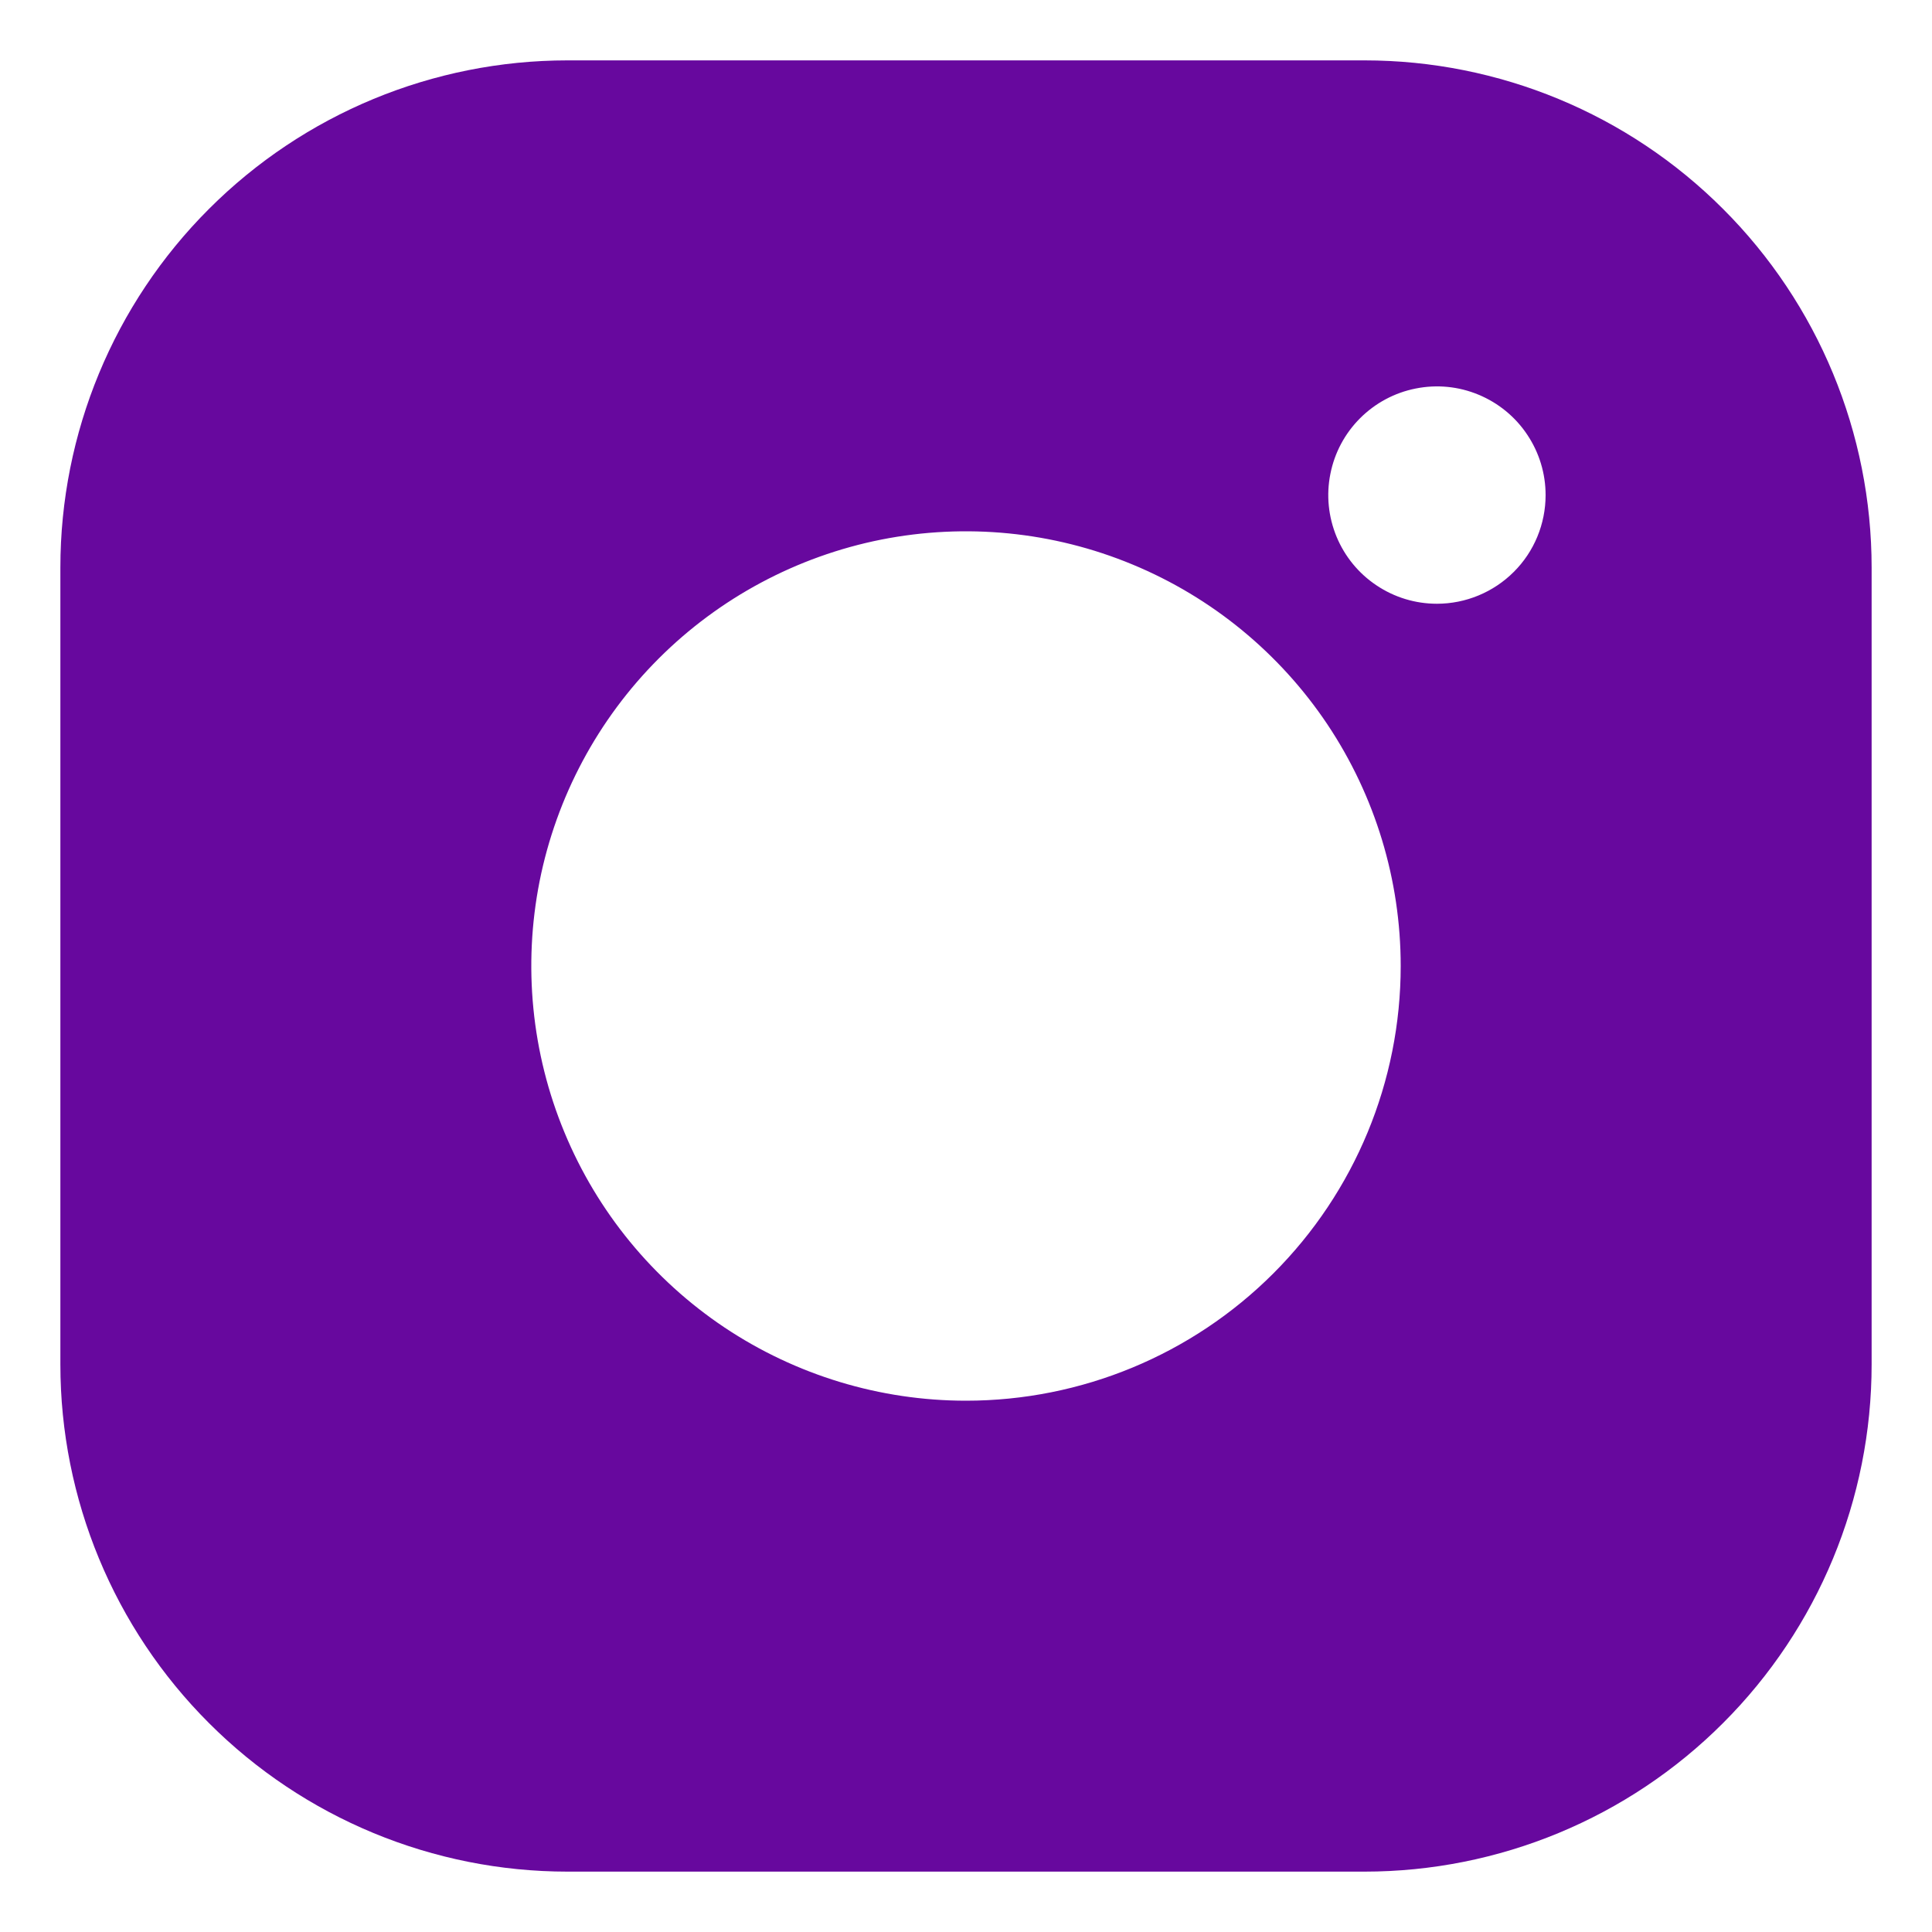 <svg width="20" height="20" viewBox="0 0 20 20" fill="none" xmlns="http://www.w3.org/2000/svg">
<path d="M14.125 0.625H5.875C4.483 0.625 3.147 1.178 2.163 2.163C1.178 3.147 0.625 4.483 0.625 5.875V14.125C0.625 15.517 1.178 16.853 2.163 17.837C3.147 18.822 4.483 19.375 5.875 19.375H14.125C15.517 19.375 16.853 18.822 17.837 17.837C18.822 16.853 19.375 15.517 19.375 14.125V5.875C19.375 4.483 18.822 3.147 17.837 2.163C16.853 1.178 15.517 0.625 14.125 0.625ZM10 14.5C9.11 14.5 8.24 14.236 7.5 13.742C6.76 13.247 6.183 12.544 5.843 11.722C5.502 10.9 5.413 9.995 5.586 9.122C5.76 8.249 6.189 7.447 6.818 6.818C7.447 6.189 8.249 5.76 9.122 5.586C9.995 5.413 10.9 5.502 11.722 5.843C12.544 6.183 13.247 6.76 13.742 7.5C14.236 8.24 14.5 9.11 14.5 10C14.5 11.194 14.026 12.338 13.182 13.182C12.338 14.026 11.194 14.5 10 14.5ZM14.875 6.25C14.652 6.25 14.435 6.184 14.25 6.06C14.065 5.937 13.921 5.761 13.836 5.556C13.751 5.35 13.728 5.124 13.772 4.906C13.815 4.687 13.922 4.487 14.079 4.33C14.237 4.172 14.437 4.065 14.655 4.022C14.874 3.978 15.1 4 15.306 4.086C15.511 4.171 15.687 4.315 15.81 4.5C15.934 4.685 16 4.902 16 5.125C16 5.423 15.882 5.71 15.671 5.92C15.46 6.131 15.173 6.25 14.875 6.25Z" fill="#67089E"/>
</svg>

